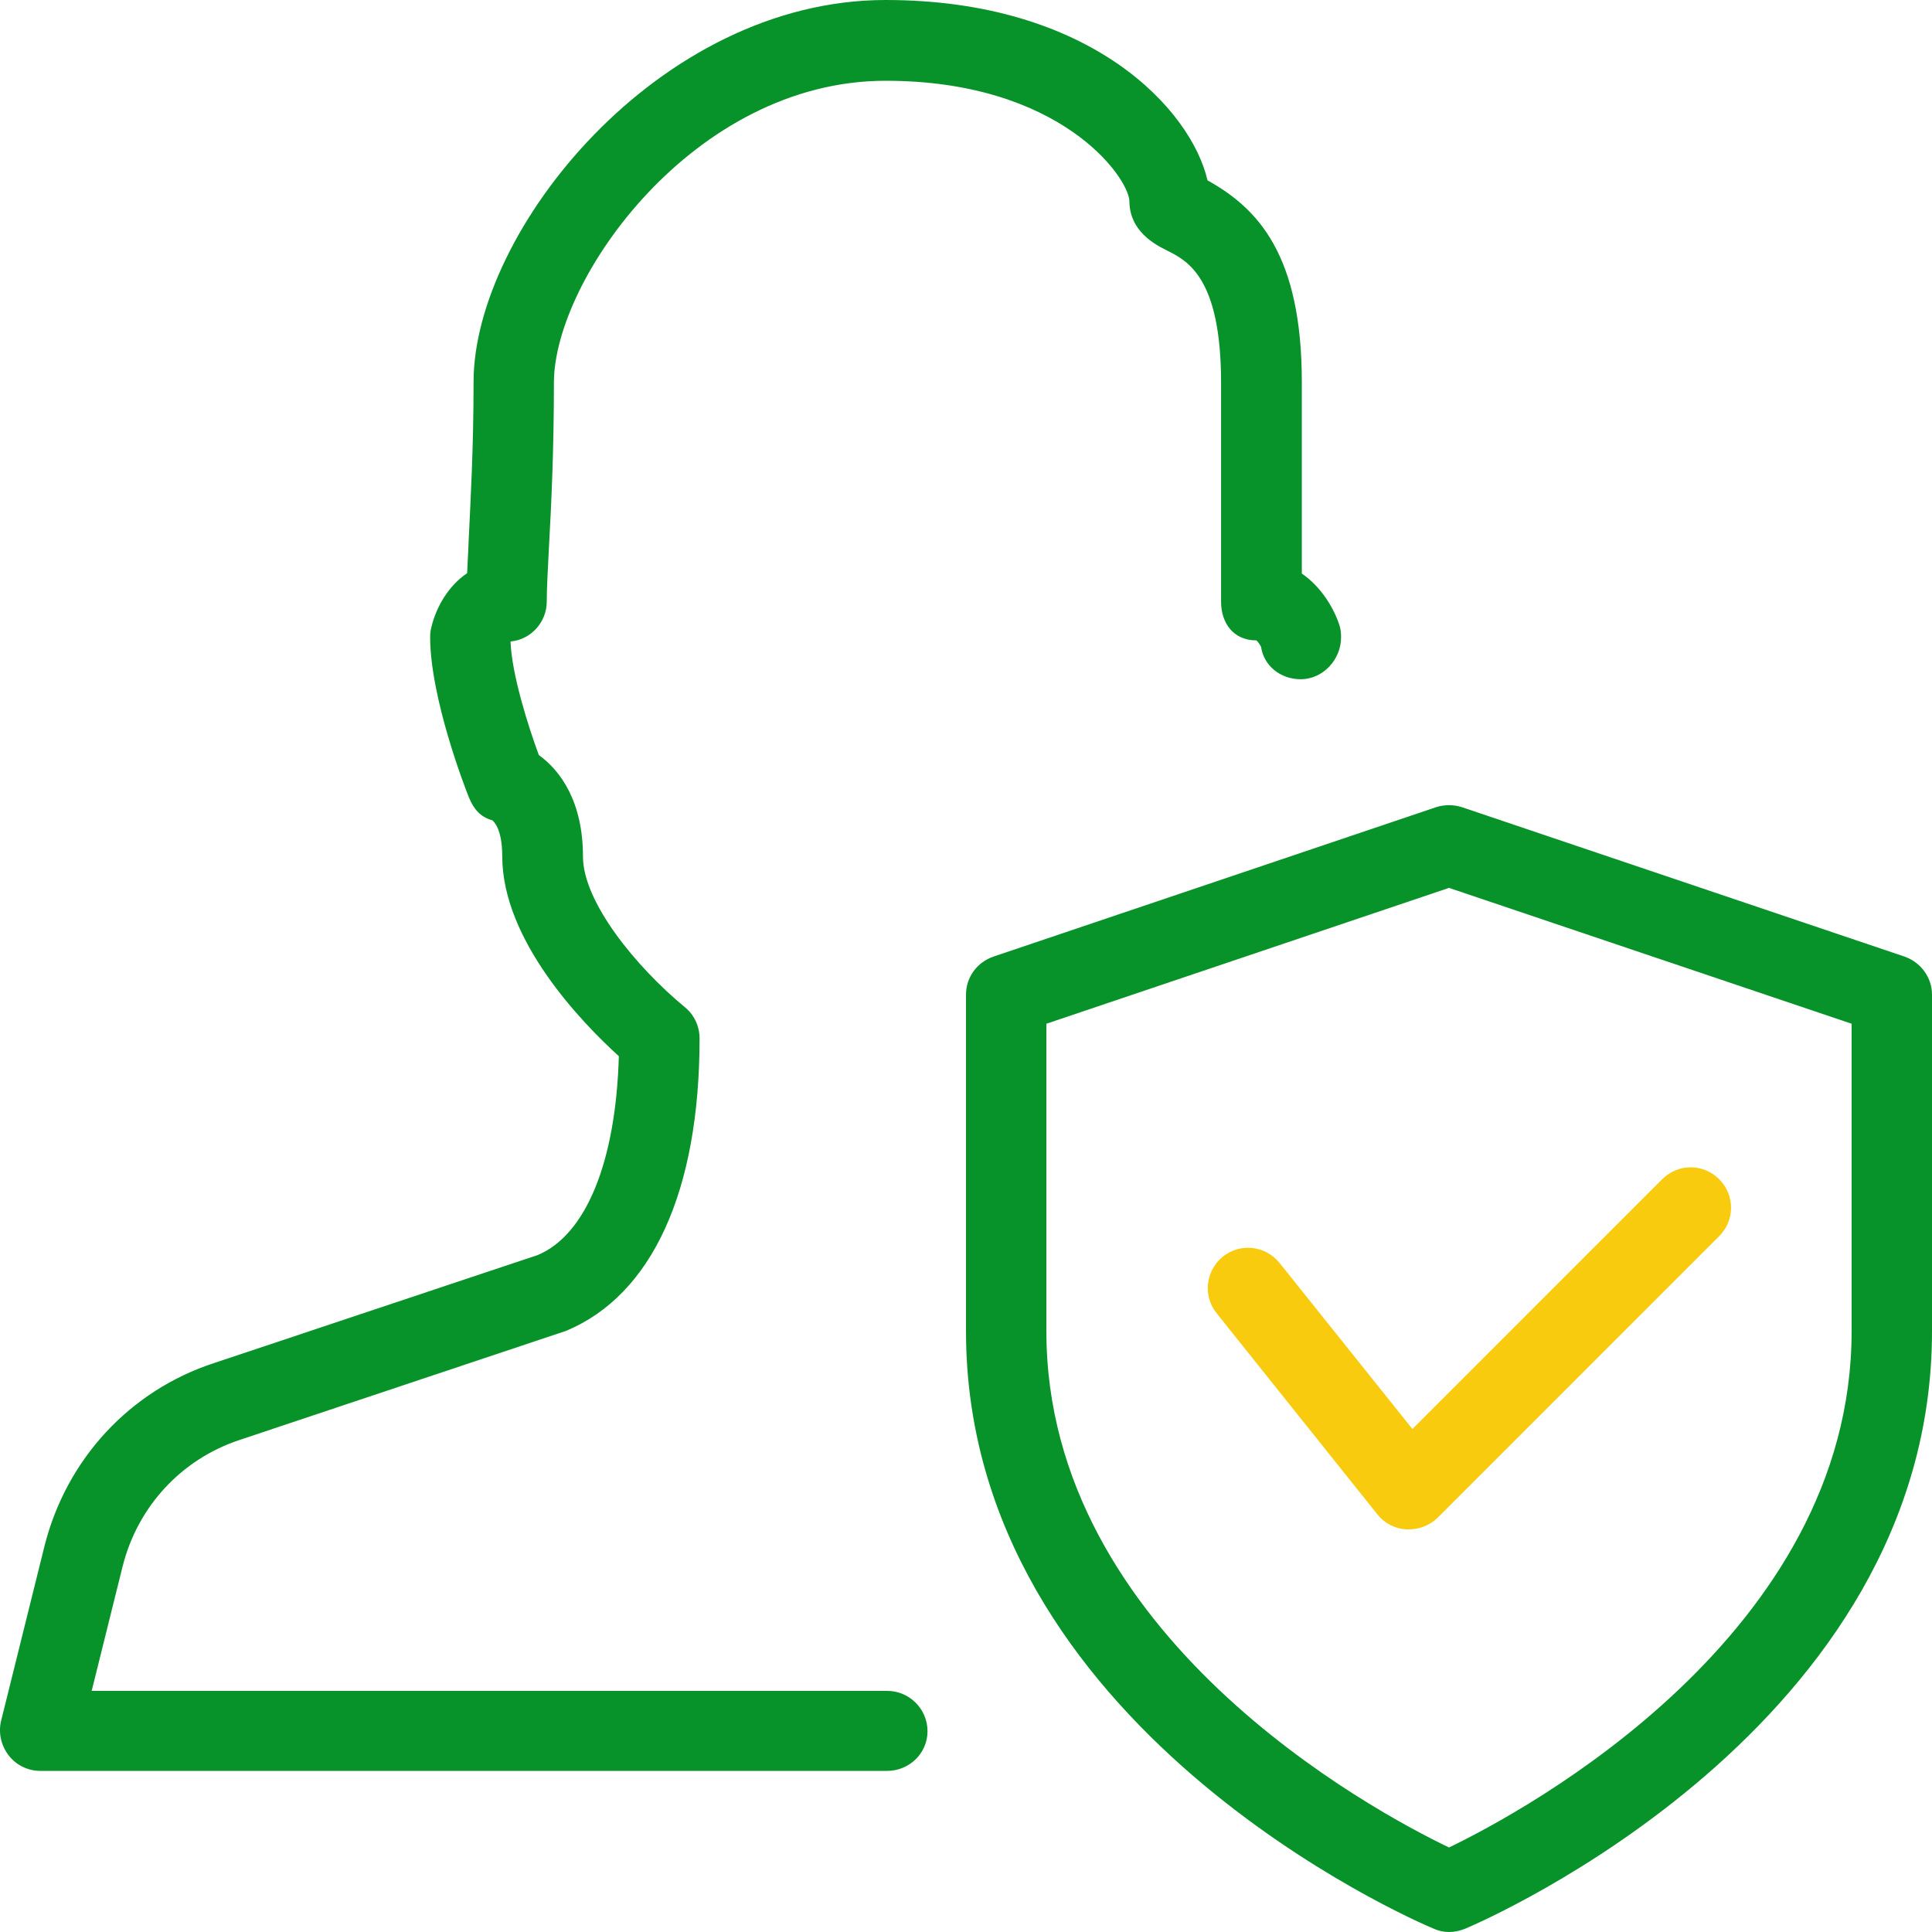 <svg width="51" height="51" viewBox="0 0 51 51" fill="none" xmlns="http://www.w3.org/2000/svg">
<g clip-path="url(#clip0_120_94)">
<path d="M23.418 46.747H1.065C0.737 46.747 0.428 46.597 0.229 46.338C0.03 46.079 -0.05 45.741 0.03 45.422L1.175 40.81C1.753 38.519 3.426 36.706 5.657 35.979L14.194 33.13C15.459 32.602 16.256 30.69 16.336 27.881C15.359 26.994 13.258 24.823 13.258 22.601C13.258 21.824 12.999 21.665 12.999 21.655C12.68 21.565 12.511 21.366 12.381 21.057C12.272 20.788 11.355 18.418 11.355 16.814C11.355 16.724 11.365 16.645 11.385 16.565C11.514 16.017 11.843 15.459 12.331 15.131C12.341 14.872 12.361 14.593 12.371 14.274C12.421 13.228 12.501 11.824 12.501 10.081C12.501 6.106 17.372 0 23.378 0C28.807 0 31.446 2.899 31.875 4.761C33.2 5.498 34.365 6.714 34.365 10.09V15.141C34.893 15.499 35.221 16.087 35.351 16.485C35.391 16.595 35.401 16.704 35.401 16.824C35.401 17.412 34.923 17.93 34.335 17.93C33.797 17.93 33.359 17.571 33.289 17.073C33.249 17.003 33.2 16.924 33.16 16.904C32.572 16.904 32.233 16.465 32.233 15.878V10.1C32.233 7.331 31.347 6.883 30.809 6.614C30.49 6.455 29.813 6.106 29.813 5.299C29.773 4.662 27.99 2.132 23.378 2.132C18.318 2.132 14.622 7.371 14.622 10.1C14.622 11.893 14.553 13.328 14.493 14.403C14.463 15.021 14.433 15.509 14.433 15.878C14.433 16.426 14.015 16.884 13.477 16.934C13.507 17.8 13.945 19.175 14.224 19.932C14.792 20.34 15.389 21.157 15.389 22.611C15.389 23.807 16.784 25.52 18.089 26.596C18.328 26.795 18.467 27.094 18.467 27.413C18.467 31.447 17.212 34.186 14.941 35.132L6.325 38.011C4.791 38.519 3.635 39.764 3.237 41.348L2.42 44.635H23.418C24.006 44.635 24.484 45.113 24.484 45.701C24.484 46.279 24.006 46.747 23.418 46.747Z" fill="#07932A"/>
<path d="M38.25 51C38.111 51 37.971 50.97 37.842 50.911C37.334 50.701 25.5 45.592 25.5 35.142V26.257C25.5 25.799 25.789 25.401 26.227 25.251L37.911 21.307C38.13 21.237 38.37 21.237 38.589 21.307L50.273 25.251C50.701 25.401 51 25.799 51 26.257V35.142C51 45.592 39.166 50.711 38.658 50.921C38.529 50.97 38.389 51 38.25 51ZM27.622 27.024V35.142C27.622 43.181 36.238 47.803 38.25 48.769C40.252 47.803 48.878 43.161 48.878 35.142V27.024L38.25 23.438L27.622 27.024Z" fill="#07932A"/>
<path d="M37.184 40.372C37.164 40.372 37.145 40.372 37.125 40.372C36.816 40.352 36.547 40.213 36.358 39.974L32.114 34.664C31.746 34.206 31.825 33.539 32.283 33.17C32.742 32.802 33.409 32.881 33.778 33.34L37.284 37.722L43.878 31.128C44.296 30.71 44.964 30.71 45.382 31.128C45.8 31.547 45.8 32.214 45.382 32.632L37.941 40.073C37.742 40.262 37.473 40.372 37.184 40.372Z" fill="#F8CB0E"/>
</g>
<defs>
<clipPath id="clip0_120_94">
<rect width="51" height="51" fill="white"/>
</clipPath>
</defs>
</svg>
